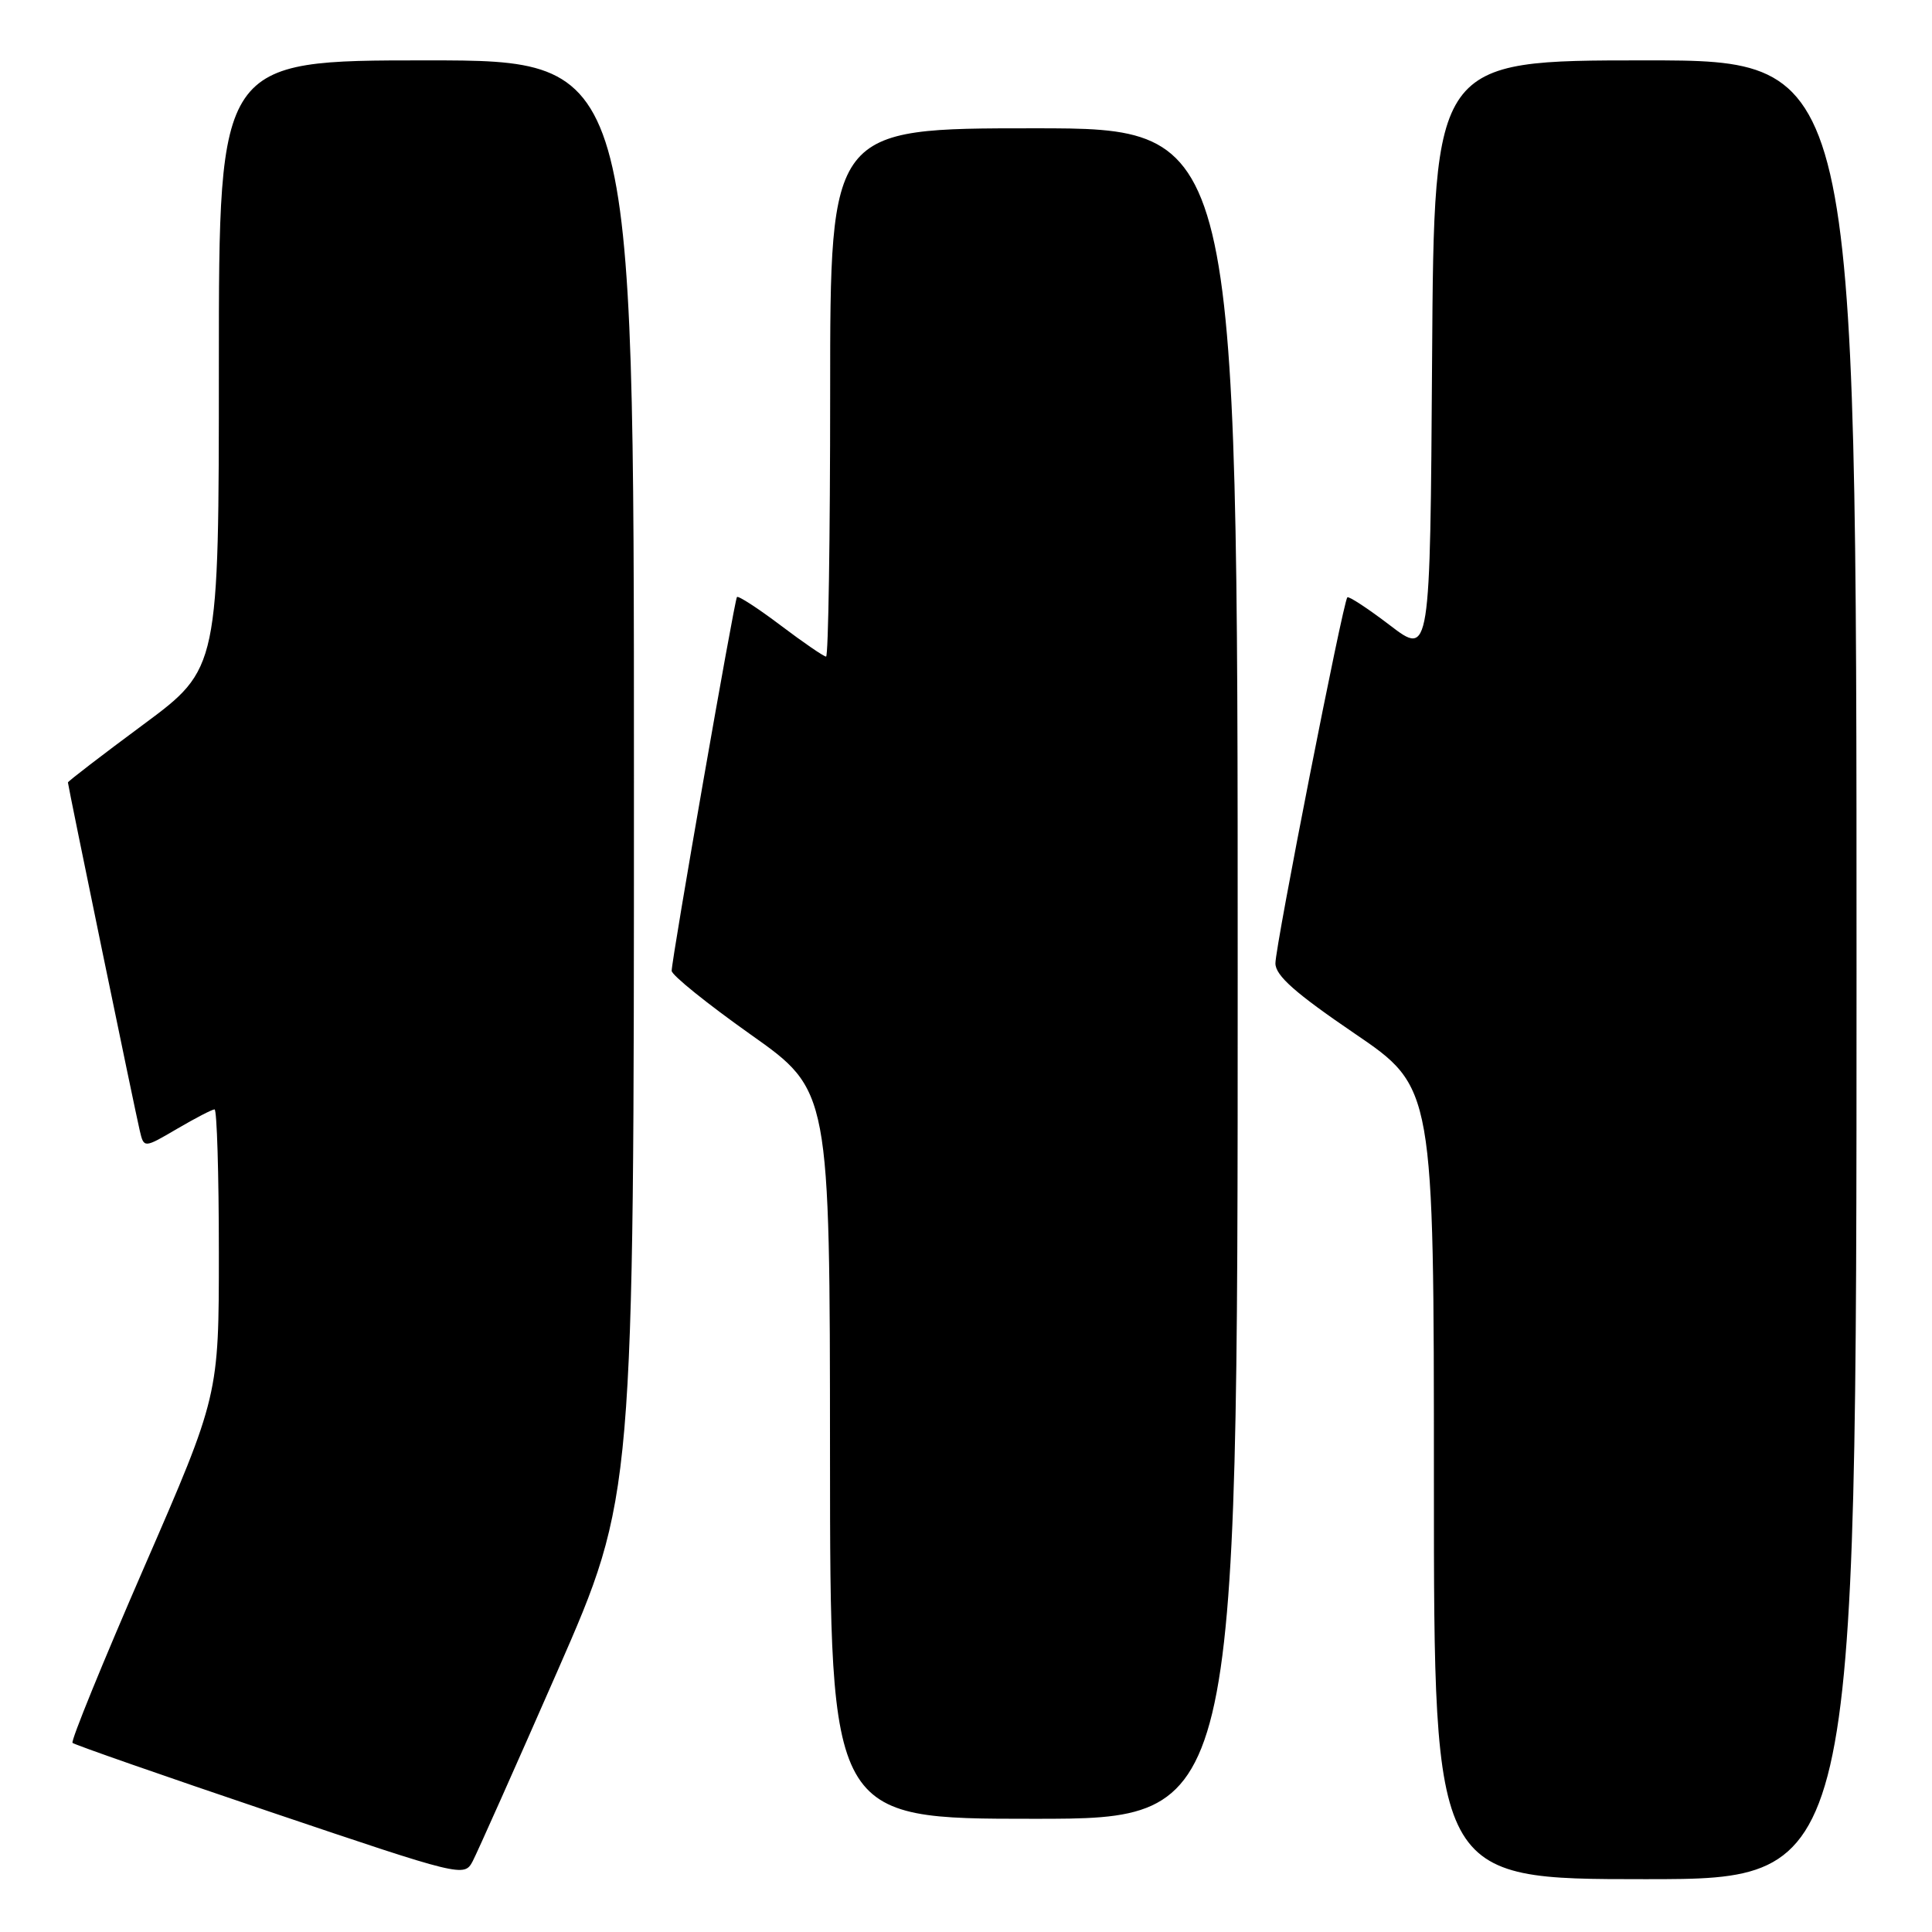 <?xml version="1.0" encoding="UTF-8" standalone="no"?>
<!DOCTYPE svg PUBLIC "-//W3C//DTD SVG 1.1//EN" "http://www.w3.org/Graphics/SVG/1.1/DTD/svg11.dtd" >
<svg xmlns="http://www.w3.org/2000/svg" xmlns:xlink="http://www.w3.org/1999/xlink" version="1.1" viewBox="0 0 256 256">
 <g >
 <path fill="currentColor"
d=" M 73.88 221.39 C 84.00 198.28 84.00 198.28 84.00 103.14 C 84.00 8.00 84.00 8.00 56.50 8.00 C 29.00 8.00 29.00 8.00 29.00 48.30 C 29.00 88.59 29.00 88.59 19.00 96.00 C 13.50 100.07 9.00 103.53 9.00 103.68 C 9.00 104.09 17.89 147.16 18.52 149.82 C 19.07 152.15 19.07 152.15 23.47 149.57 C 25.88 148.16 28.11 147.00 28.43 147.00 C 28.74 147.00 29.00 155.53 29.00 165.96 C 29.00 184.91 29.00 184.91 19.08 207.71 C 13.63 220.24 9.36 230.70 9.61 230.94 C 9.85 231.18 21.62 235.29 35.77 240.07 C 61.20 248.66 61.51 248.74 62.63 246.63 C 63.24 245.46 68.31 234.10 73.88 221.39 Z  M 246.00 128.50 C 246.00 8.00 246.00 8.00 218.01 8.00 C 190.02 8.00 190.02 8.00 189.76 47.46 C 189.50 86.92 189.50 86.92 184.18 82.86 C 181.26 80.63 178.71 78.96 178.53 79.15 C 177.96 79.75 168.99 125.37 169.00 127.65 C 169.00 129.27 171.64 131.60 179.50 136.95 C 190.00 144.10 190.00 144.10 190.00 196.55 C 190.00 249.00 190.00 249.00 218.00 249.00 C 246.00 249.00 246.00 249.00 246.00 128.50 Z  M 164.00 129.00 C 164.00 17.00 164.00 17.00 137.00 17.00 C 110.00 17.00 110.00 17.00 110.00 52.00 C 110.00 71.25 109.76 87.00 109.46 87.00 C 109.16 87.00 106.45 85.14 103.43 82.86 C 100.41 80.58 97.81 78.90 97.65 79.11 C 97.30 79.57 89.00 127.10 89.00 128.64 C 89.00 129.21 93.72 133.01 99.48 137.09 C 109.96 144.50 109.96 144.50 109.98 192.75 C 110.00 241.00 110.00 241.00 137.00 241.00 C 164.00 241.00 164.00 241.00 164.00 129.00 Z "/>
</g>
</svg>